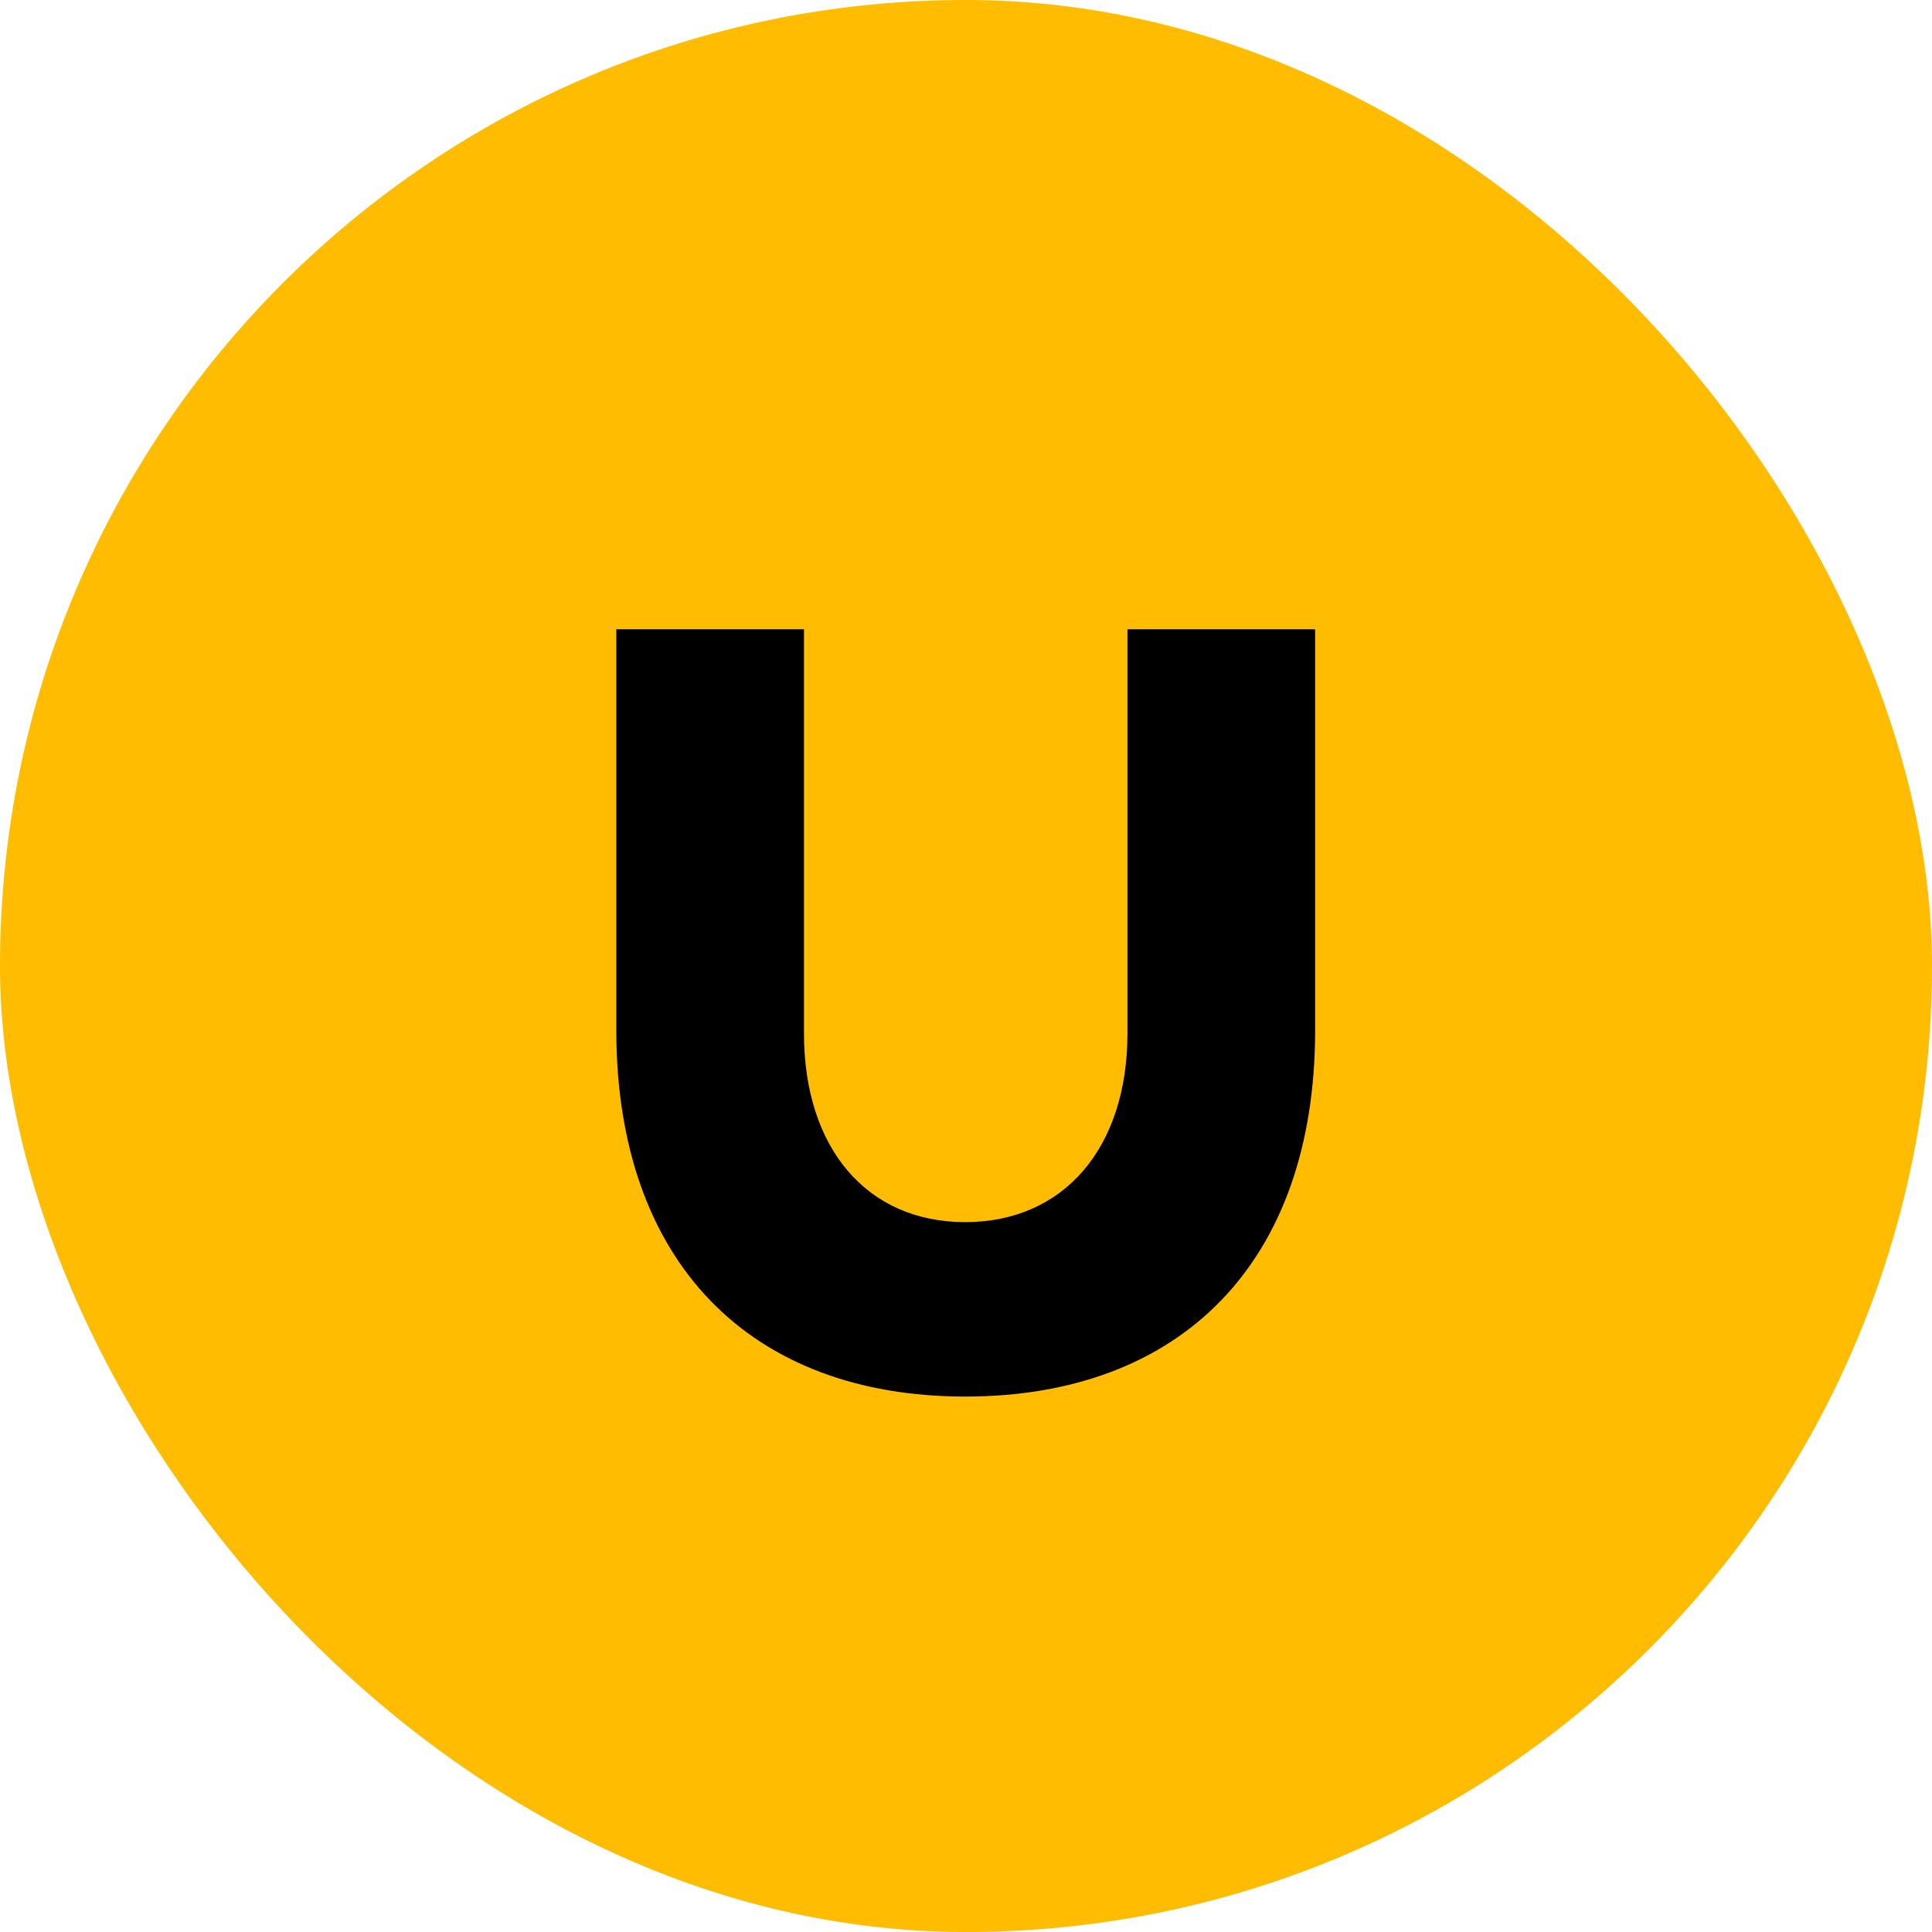 <svg width="14" height="14" viewBox="0 0 14 14" fill="none" xmlns="http://www.w3.org/2000/svg">
<rect width="14" height="14" rx="7" fill="#FFBC00"/>
<path d="M9.53 7.464V4.56H8.17V7.488C8.17 8.32 7.706 8.856 6.994 8.856C6.282 8.856 5.826 8.32 5.826 7.488V4.56H4.466V7.464C4.466 9.152 5.442 10.12 6.994 10.12C8.554 10.12 9.53 9.152 9.53 7.464Z" fill="black"/>
</svg>
